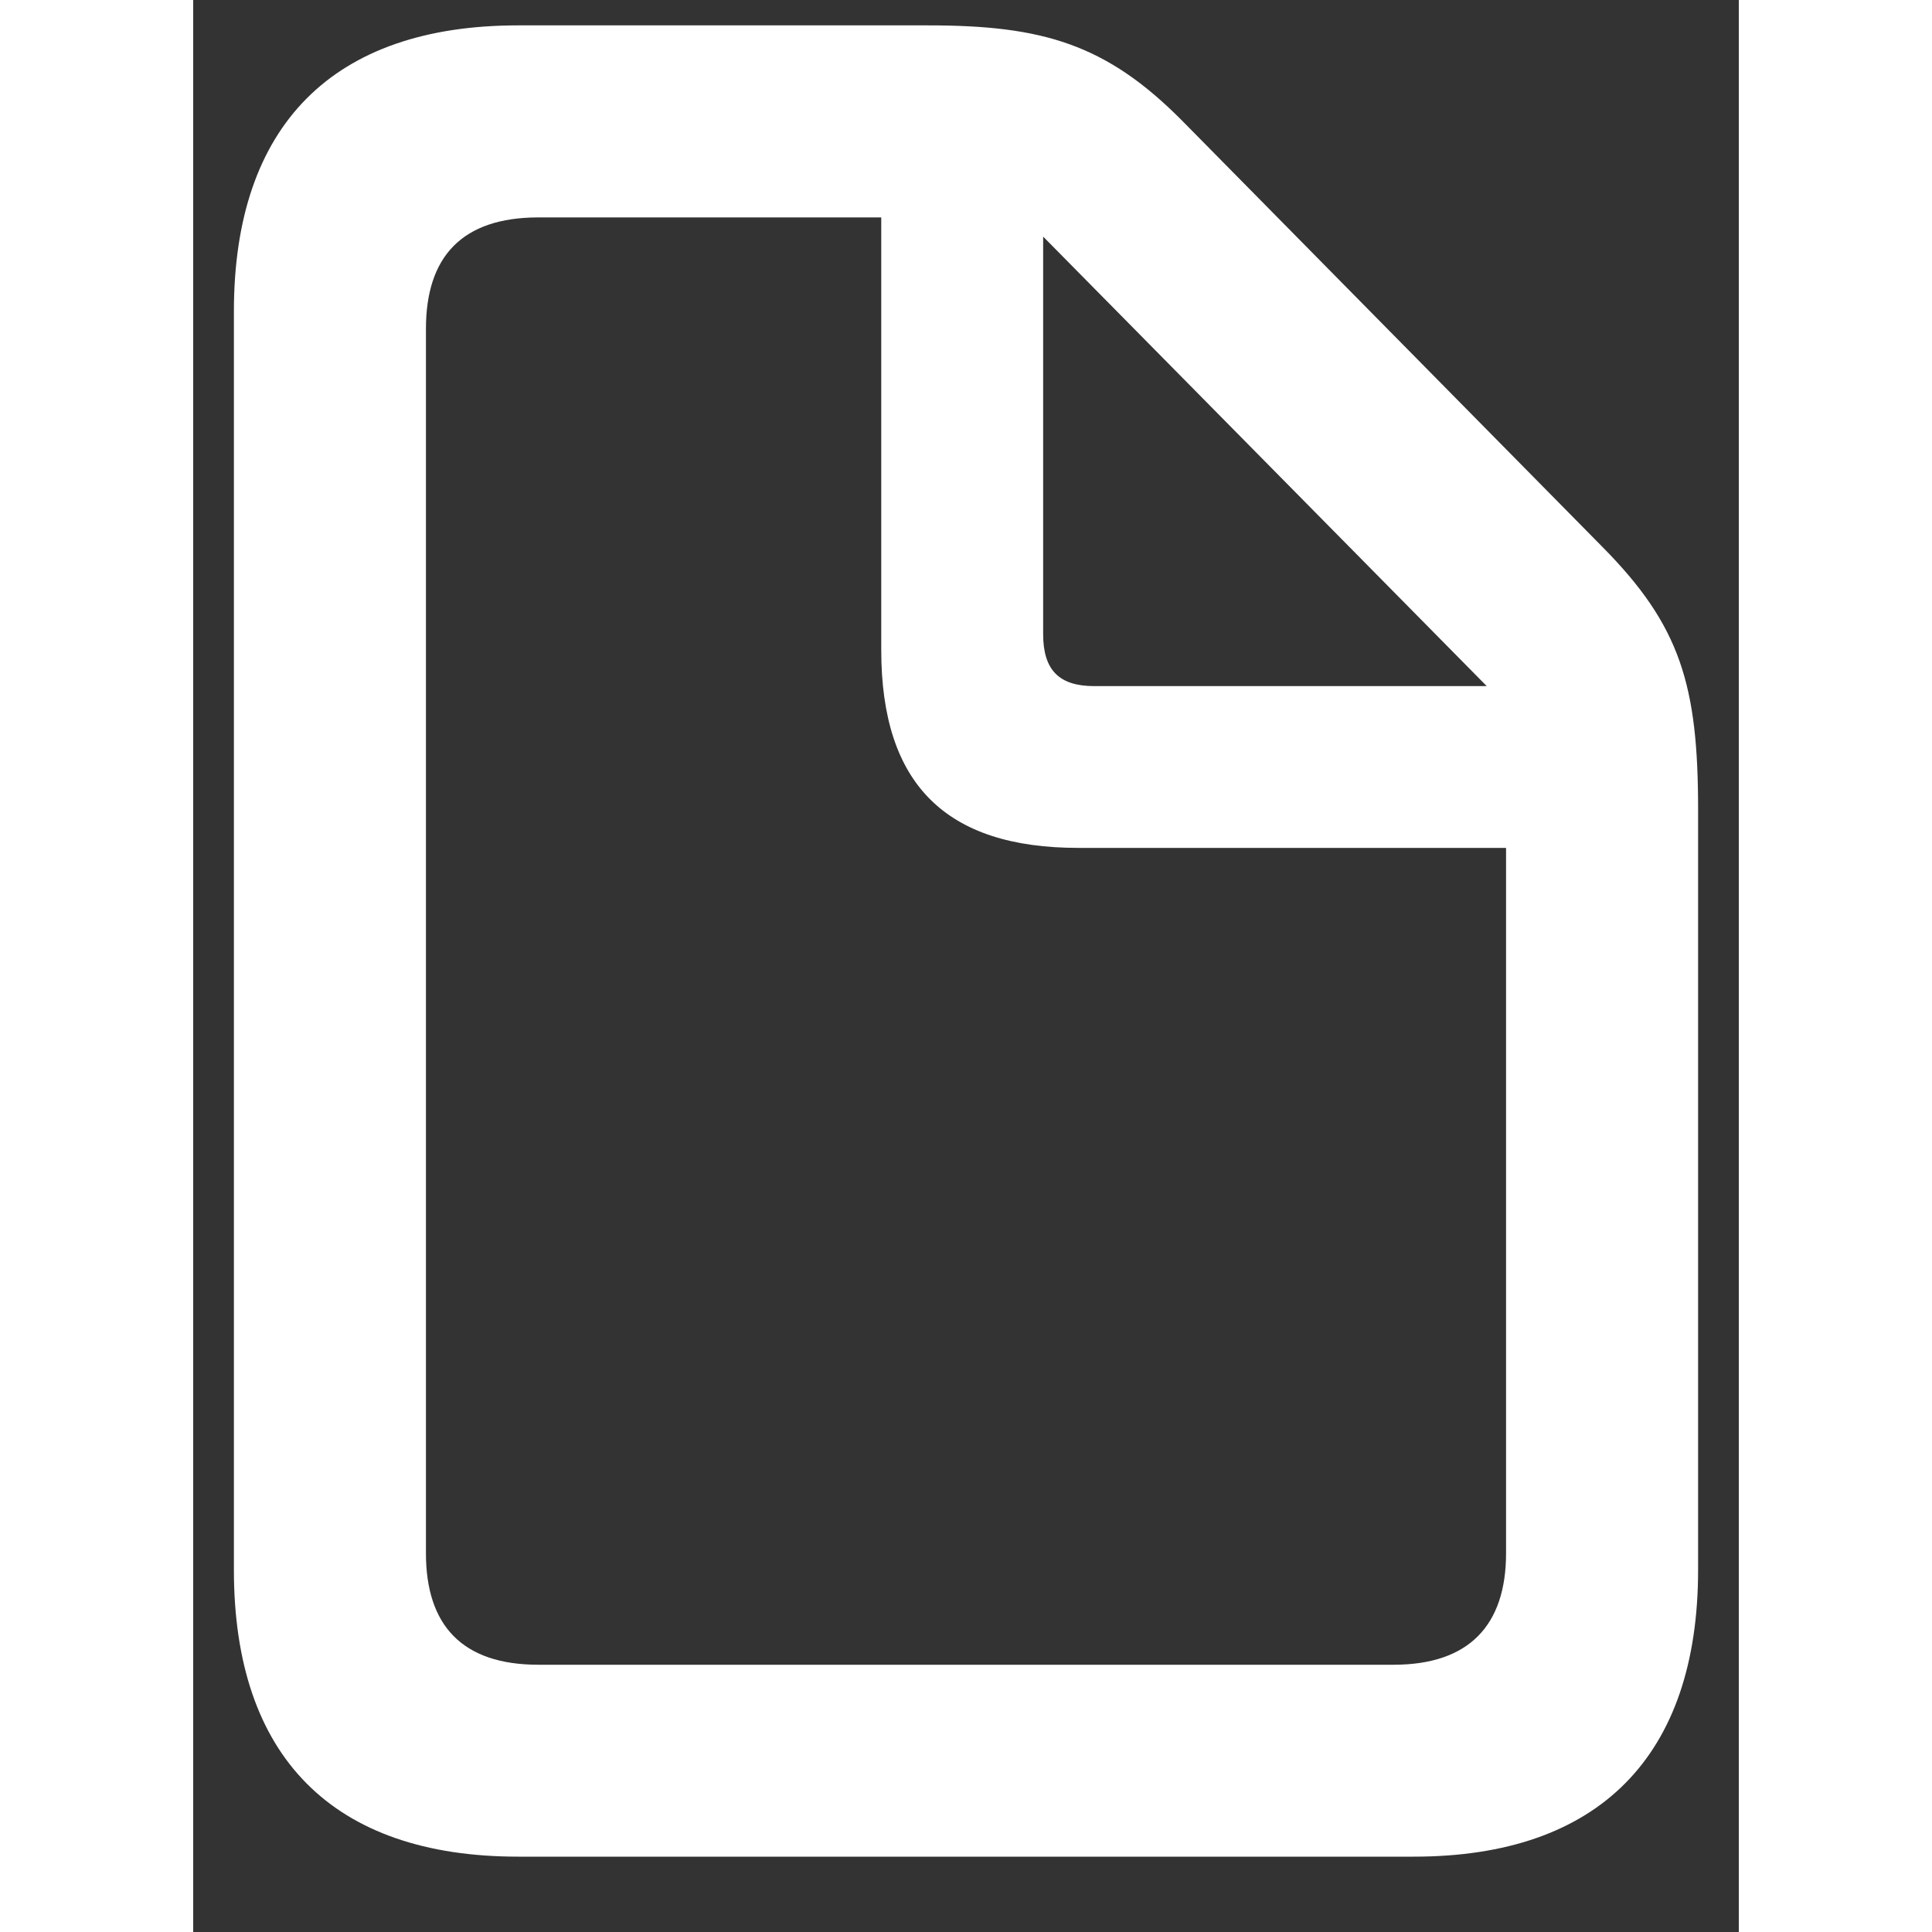 <svg width="12" height="12" viewBox="0 0 12 15" fill="none" xmlns="http://www.w3.org/2000/svg">
  <rect x="0" y="0" width="12" height="15" fill="#333333" stroke="none"/>
  <path fill-rule="evenodd" clip-rule="evenodd" d="M9.477 14.415C10.915 14.415 11.684 13.634 11.684 12.189V6.284C11.684 5.32 11.547 4.858 10.941 4.246L7.68 0.939C7.087 0.34 6.592 0.197 5.707 0.197H2.523C1.085 0.197 0.316 0.972 0.316 2.417V12.189C0.316 13.641 1.085 14.415 2.523 14.415H9.477ZM9.32 12.925H2.68C2.087 12.925 1.807 12.618 1.807 12.059V2.553C1.807 1.993 2.087 1.688 2.68 1.688H5.342V5.047C5.342 6.089 5.844 6.583 6.872 6.583H10.193V12.059C10.193 12.618 9.906 12.925 9.32 12.925ZM6.996 5.327H10.043L6.599 1.837V4.923C6.599 5.203 6.723 5.327 6.996 5.327Z" fill="white"/>
</svg>